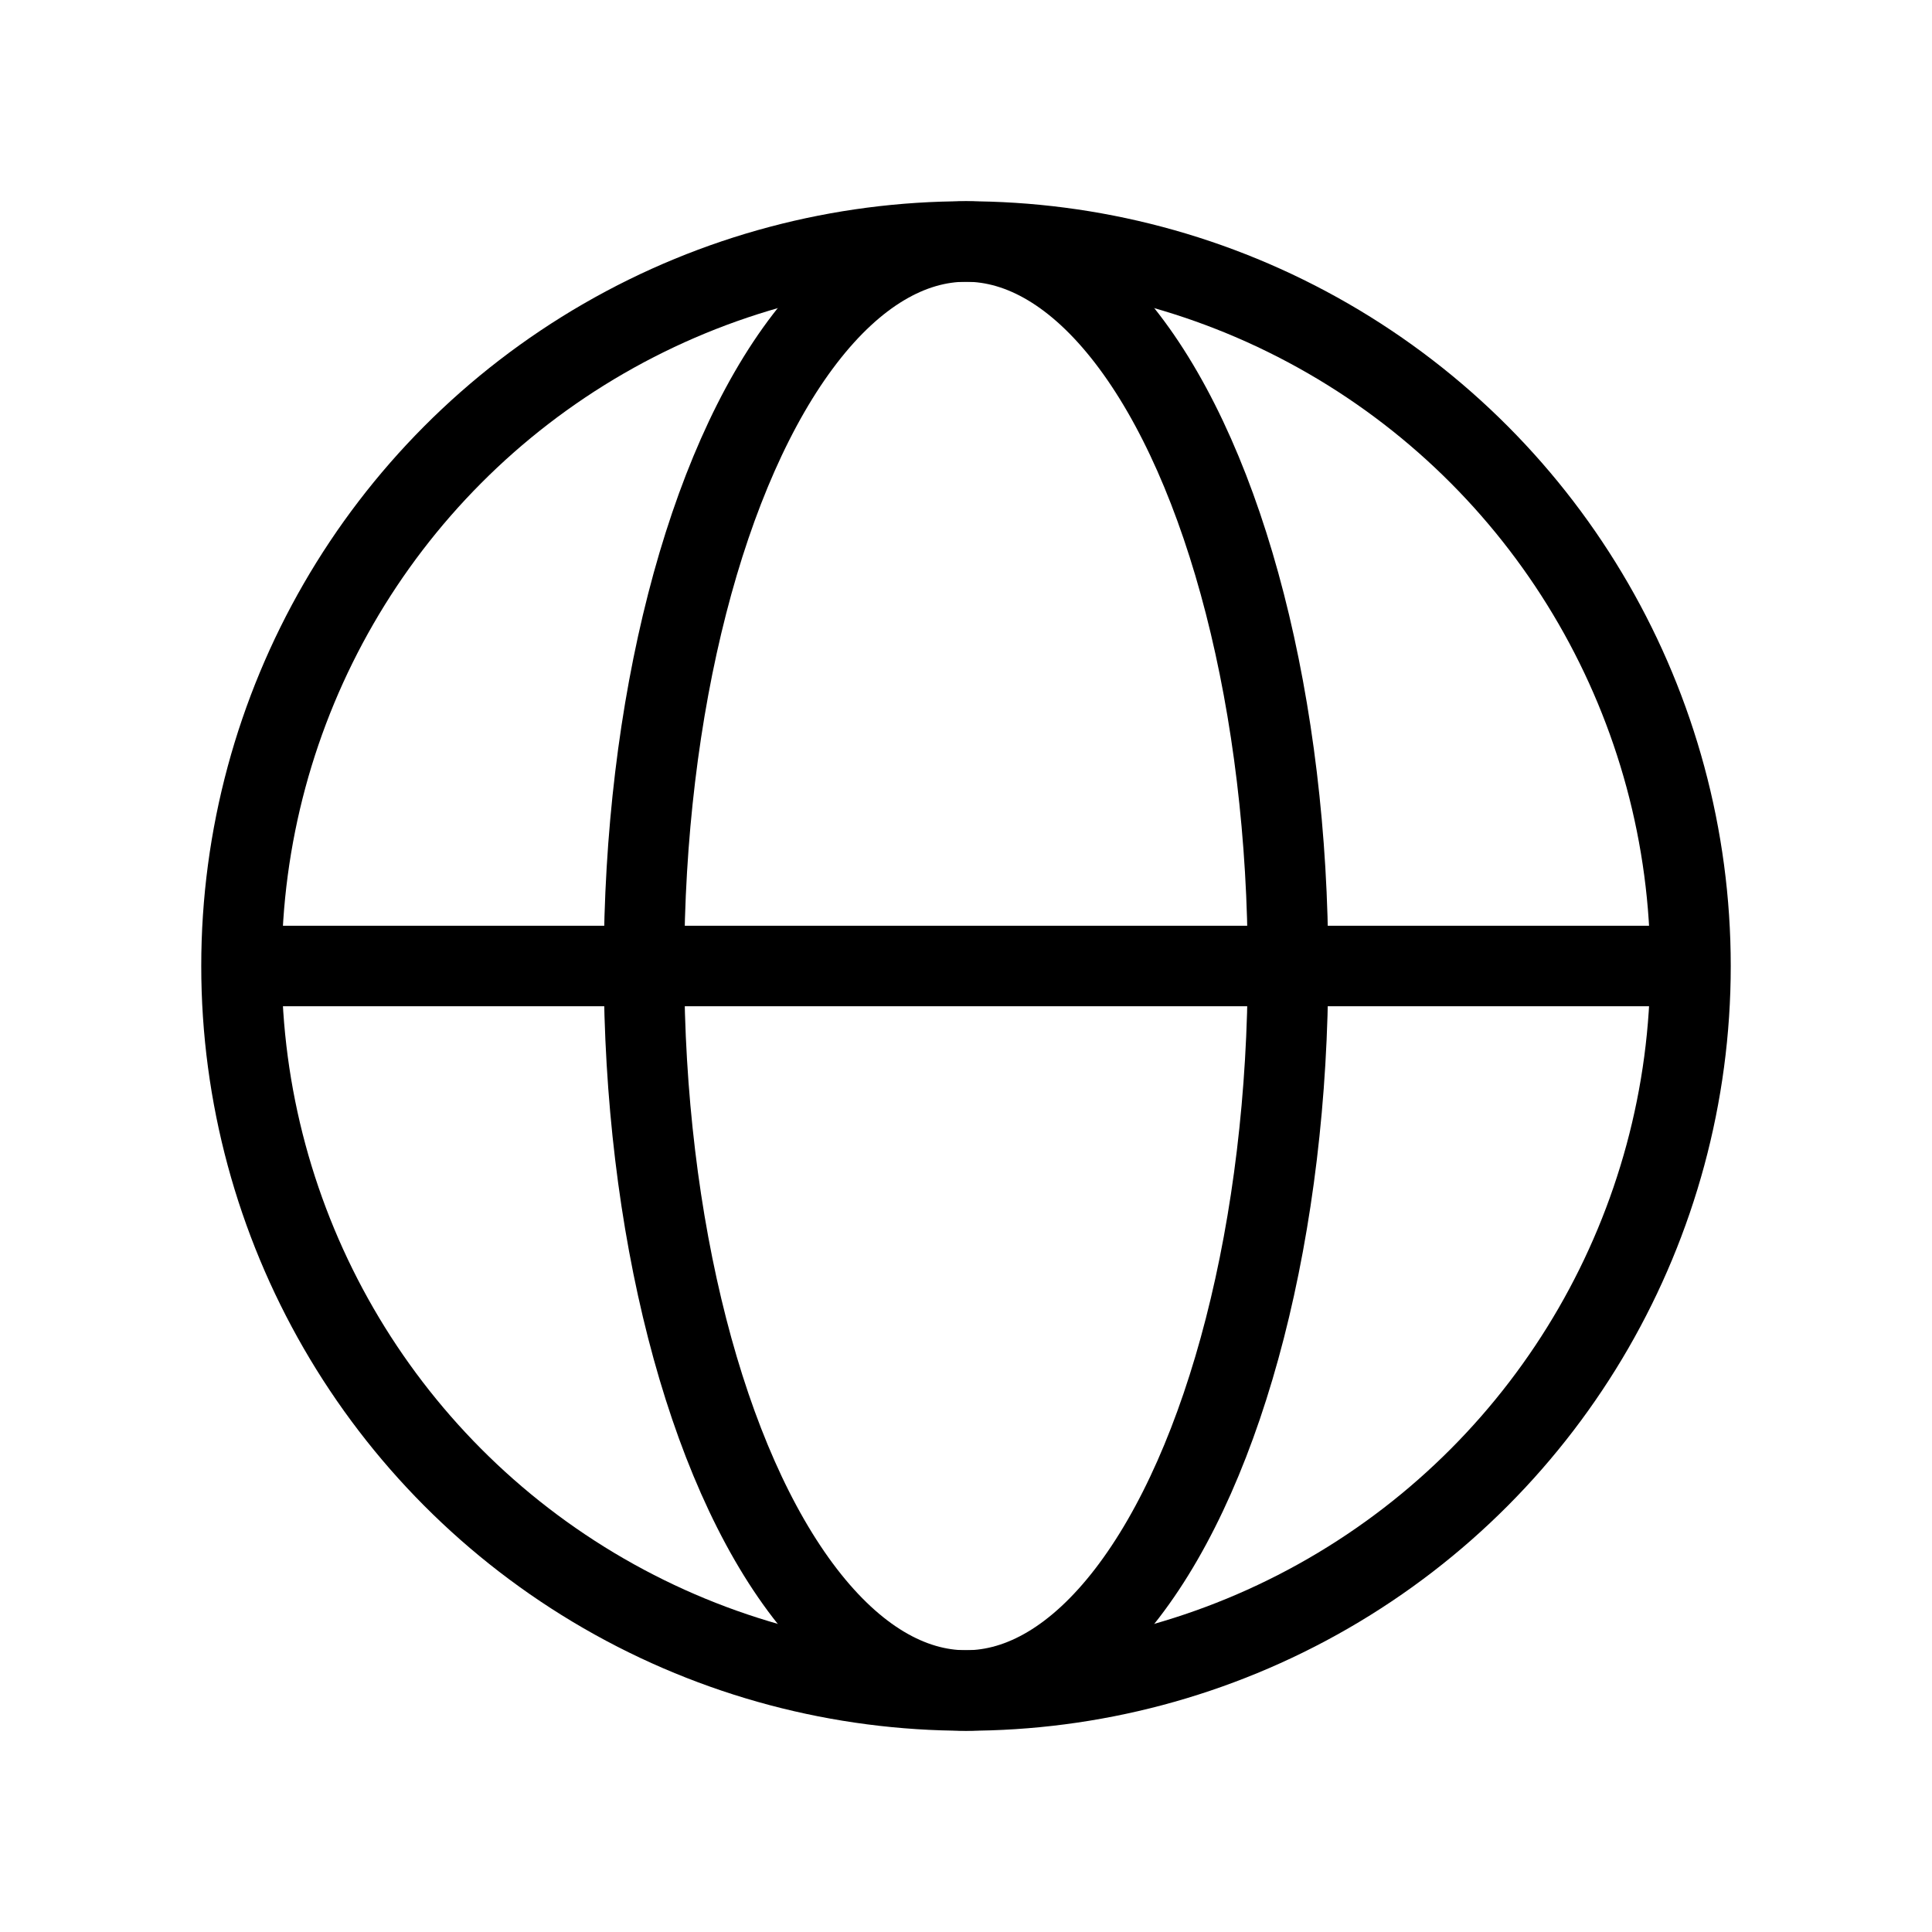 <svg
  width="24"
  height="24"
  viewBox="0 0 24 24"
  fill="none"
  xmlns="http://www.w3.org/2000/svg"
>
  <circle cx="12" cy="12" r="9" stroke="black" />
  <ellipse cx="12" cy="12" rx="4" ry="9" stroke="black" />
  <path d="M3 12H21" stroke="black" />
</svg>
